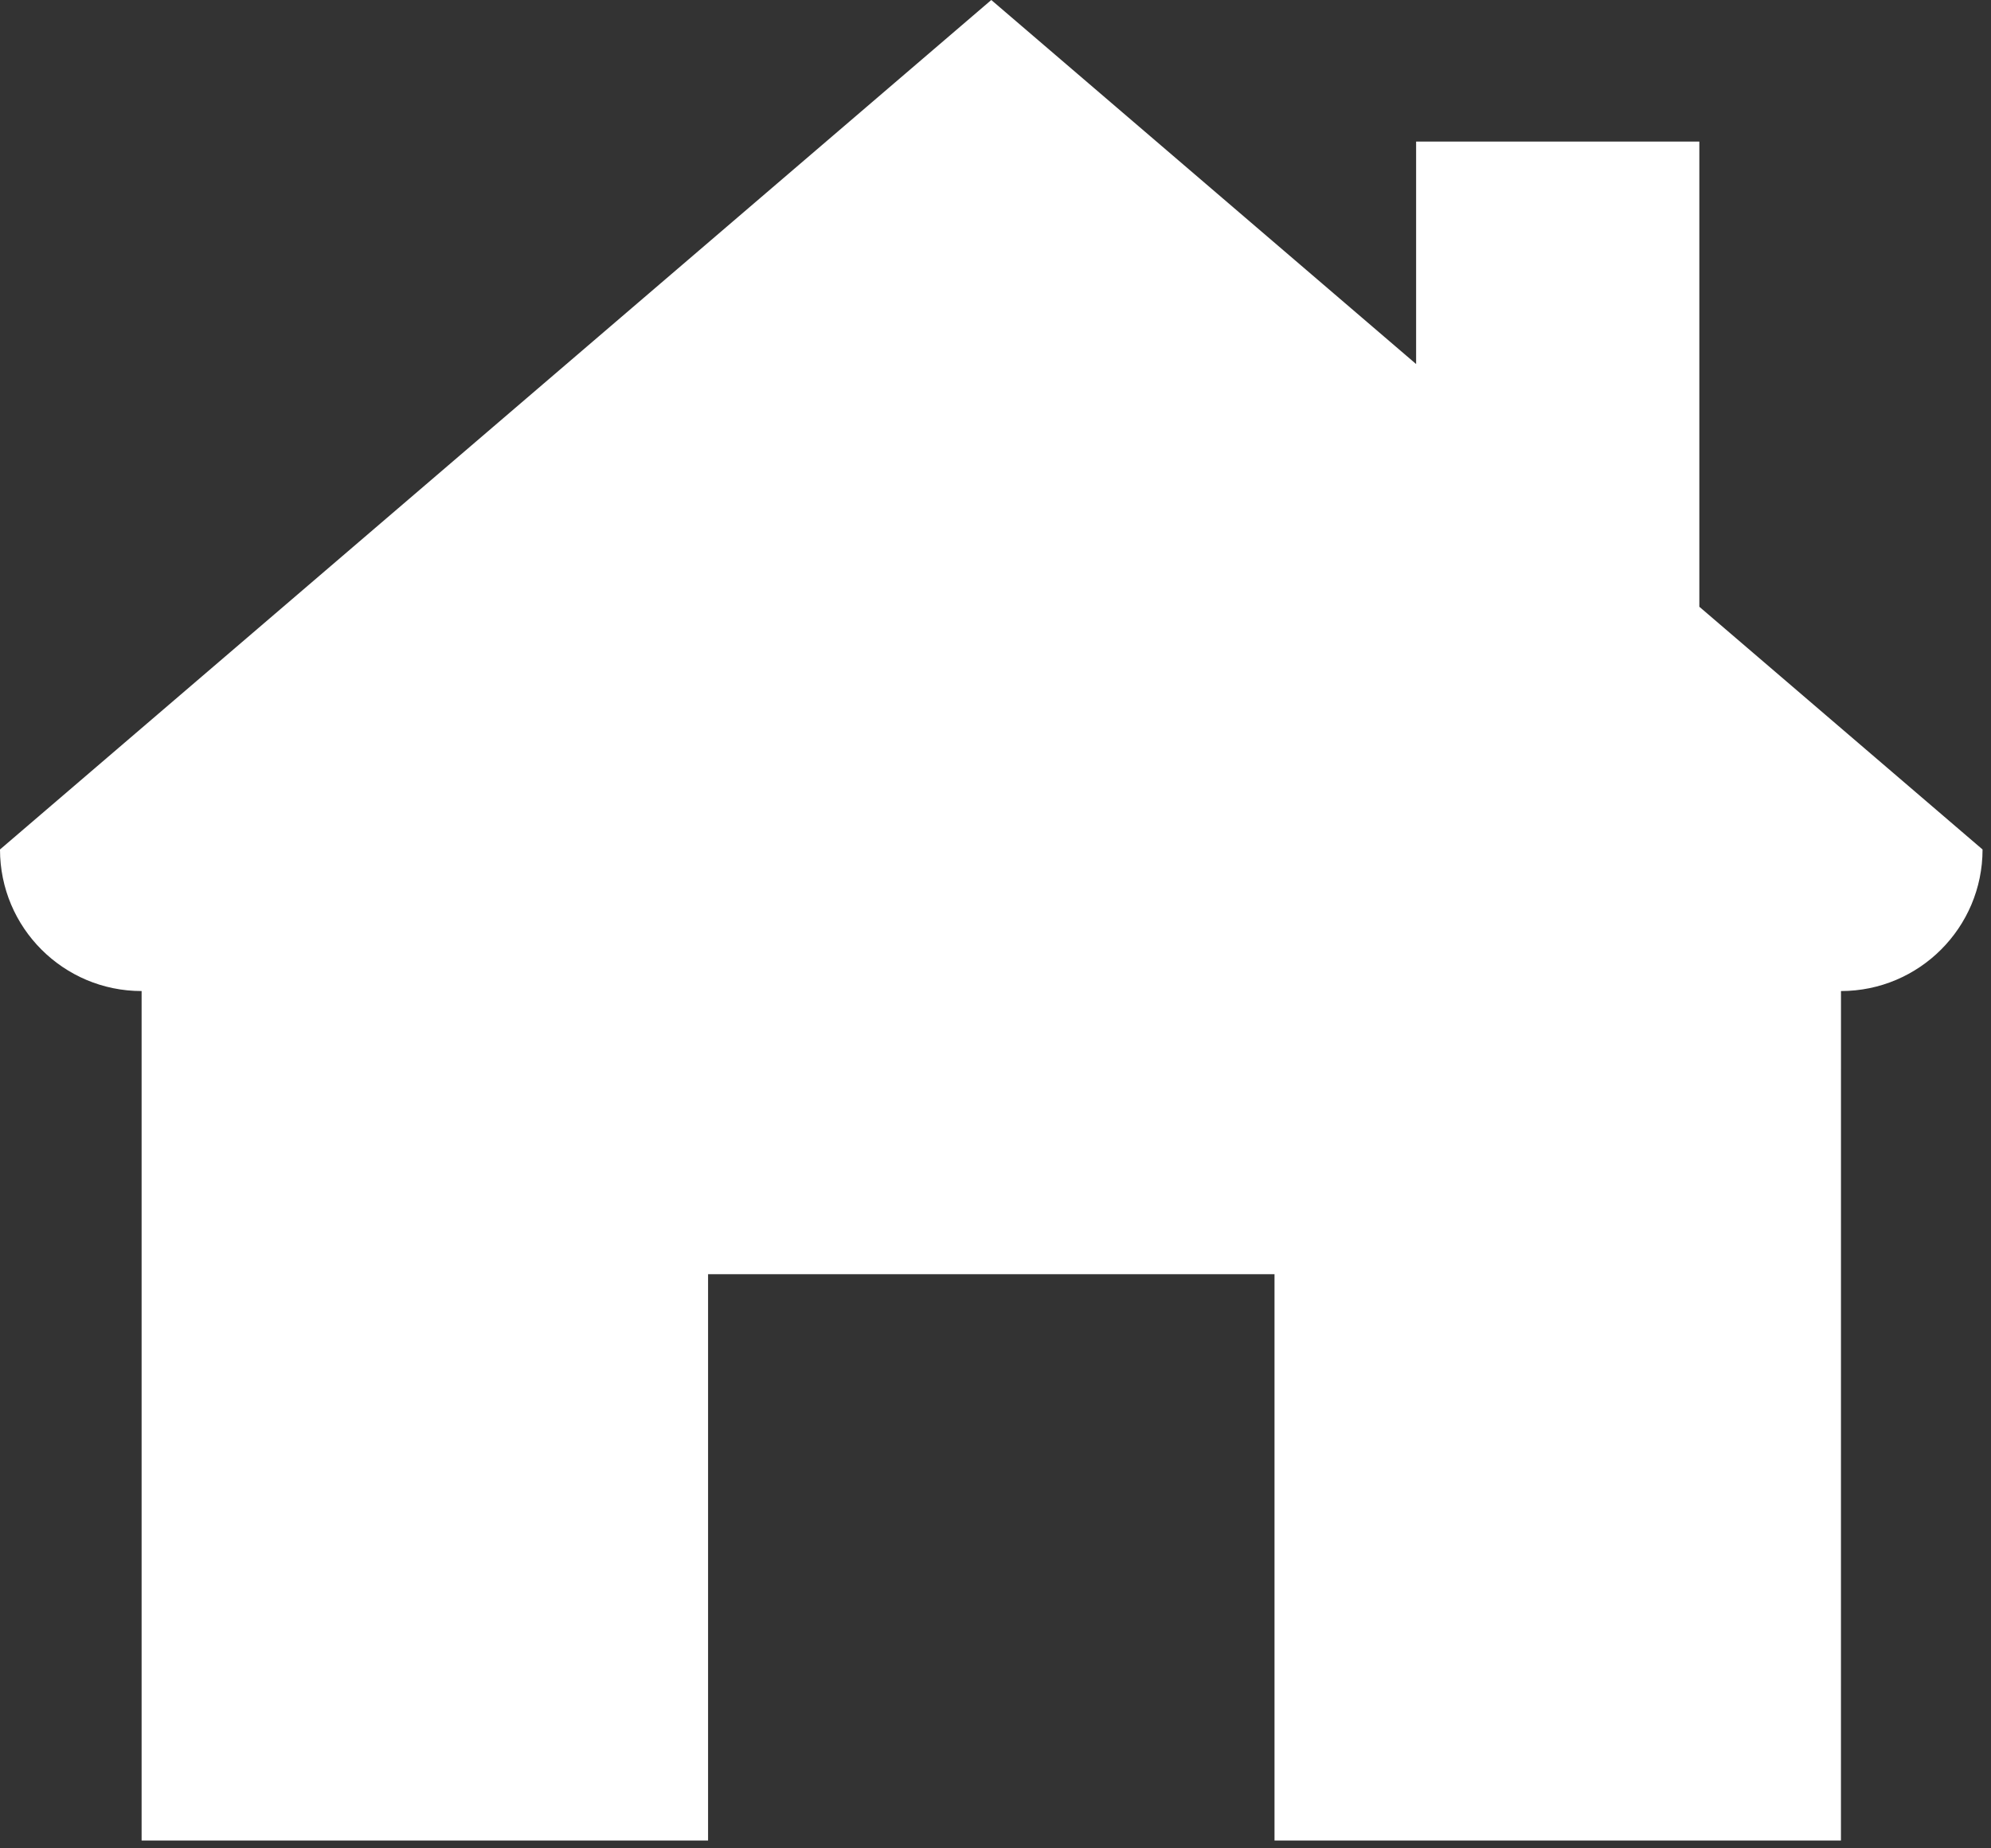 <svg width="112" height="104" viewBox="0 0 112 104" fill="none" xmlns="http://www.w3.org/2000/svg">
<rect x="0" y="0" width="112" height="104" fill="#333333" stroke="none"/>
<path fill-rule="evenodd" clip-rule="evenodd" d="M103.559 103.559H71.695V71.695H39.831V103.559H7.966V55.763C3.566 55.763 0 52.196 0 47.797L55.763 0L79.661 20.484V7.966H95.593V34.14L111.525 47.797C111.525 52.196 107.956 55.763 103.561 55.763L103.559 103.559Z" fill="white"/>
</svg>
